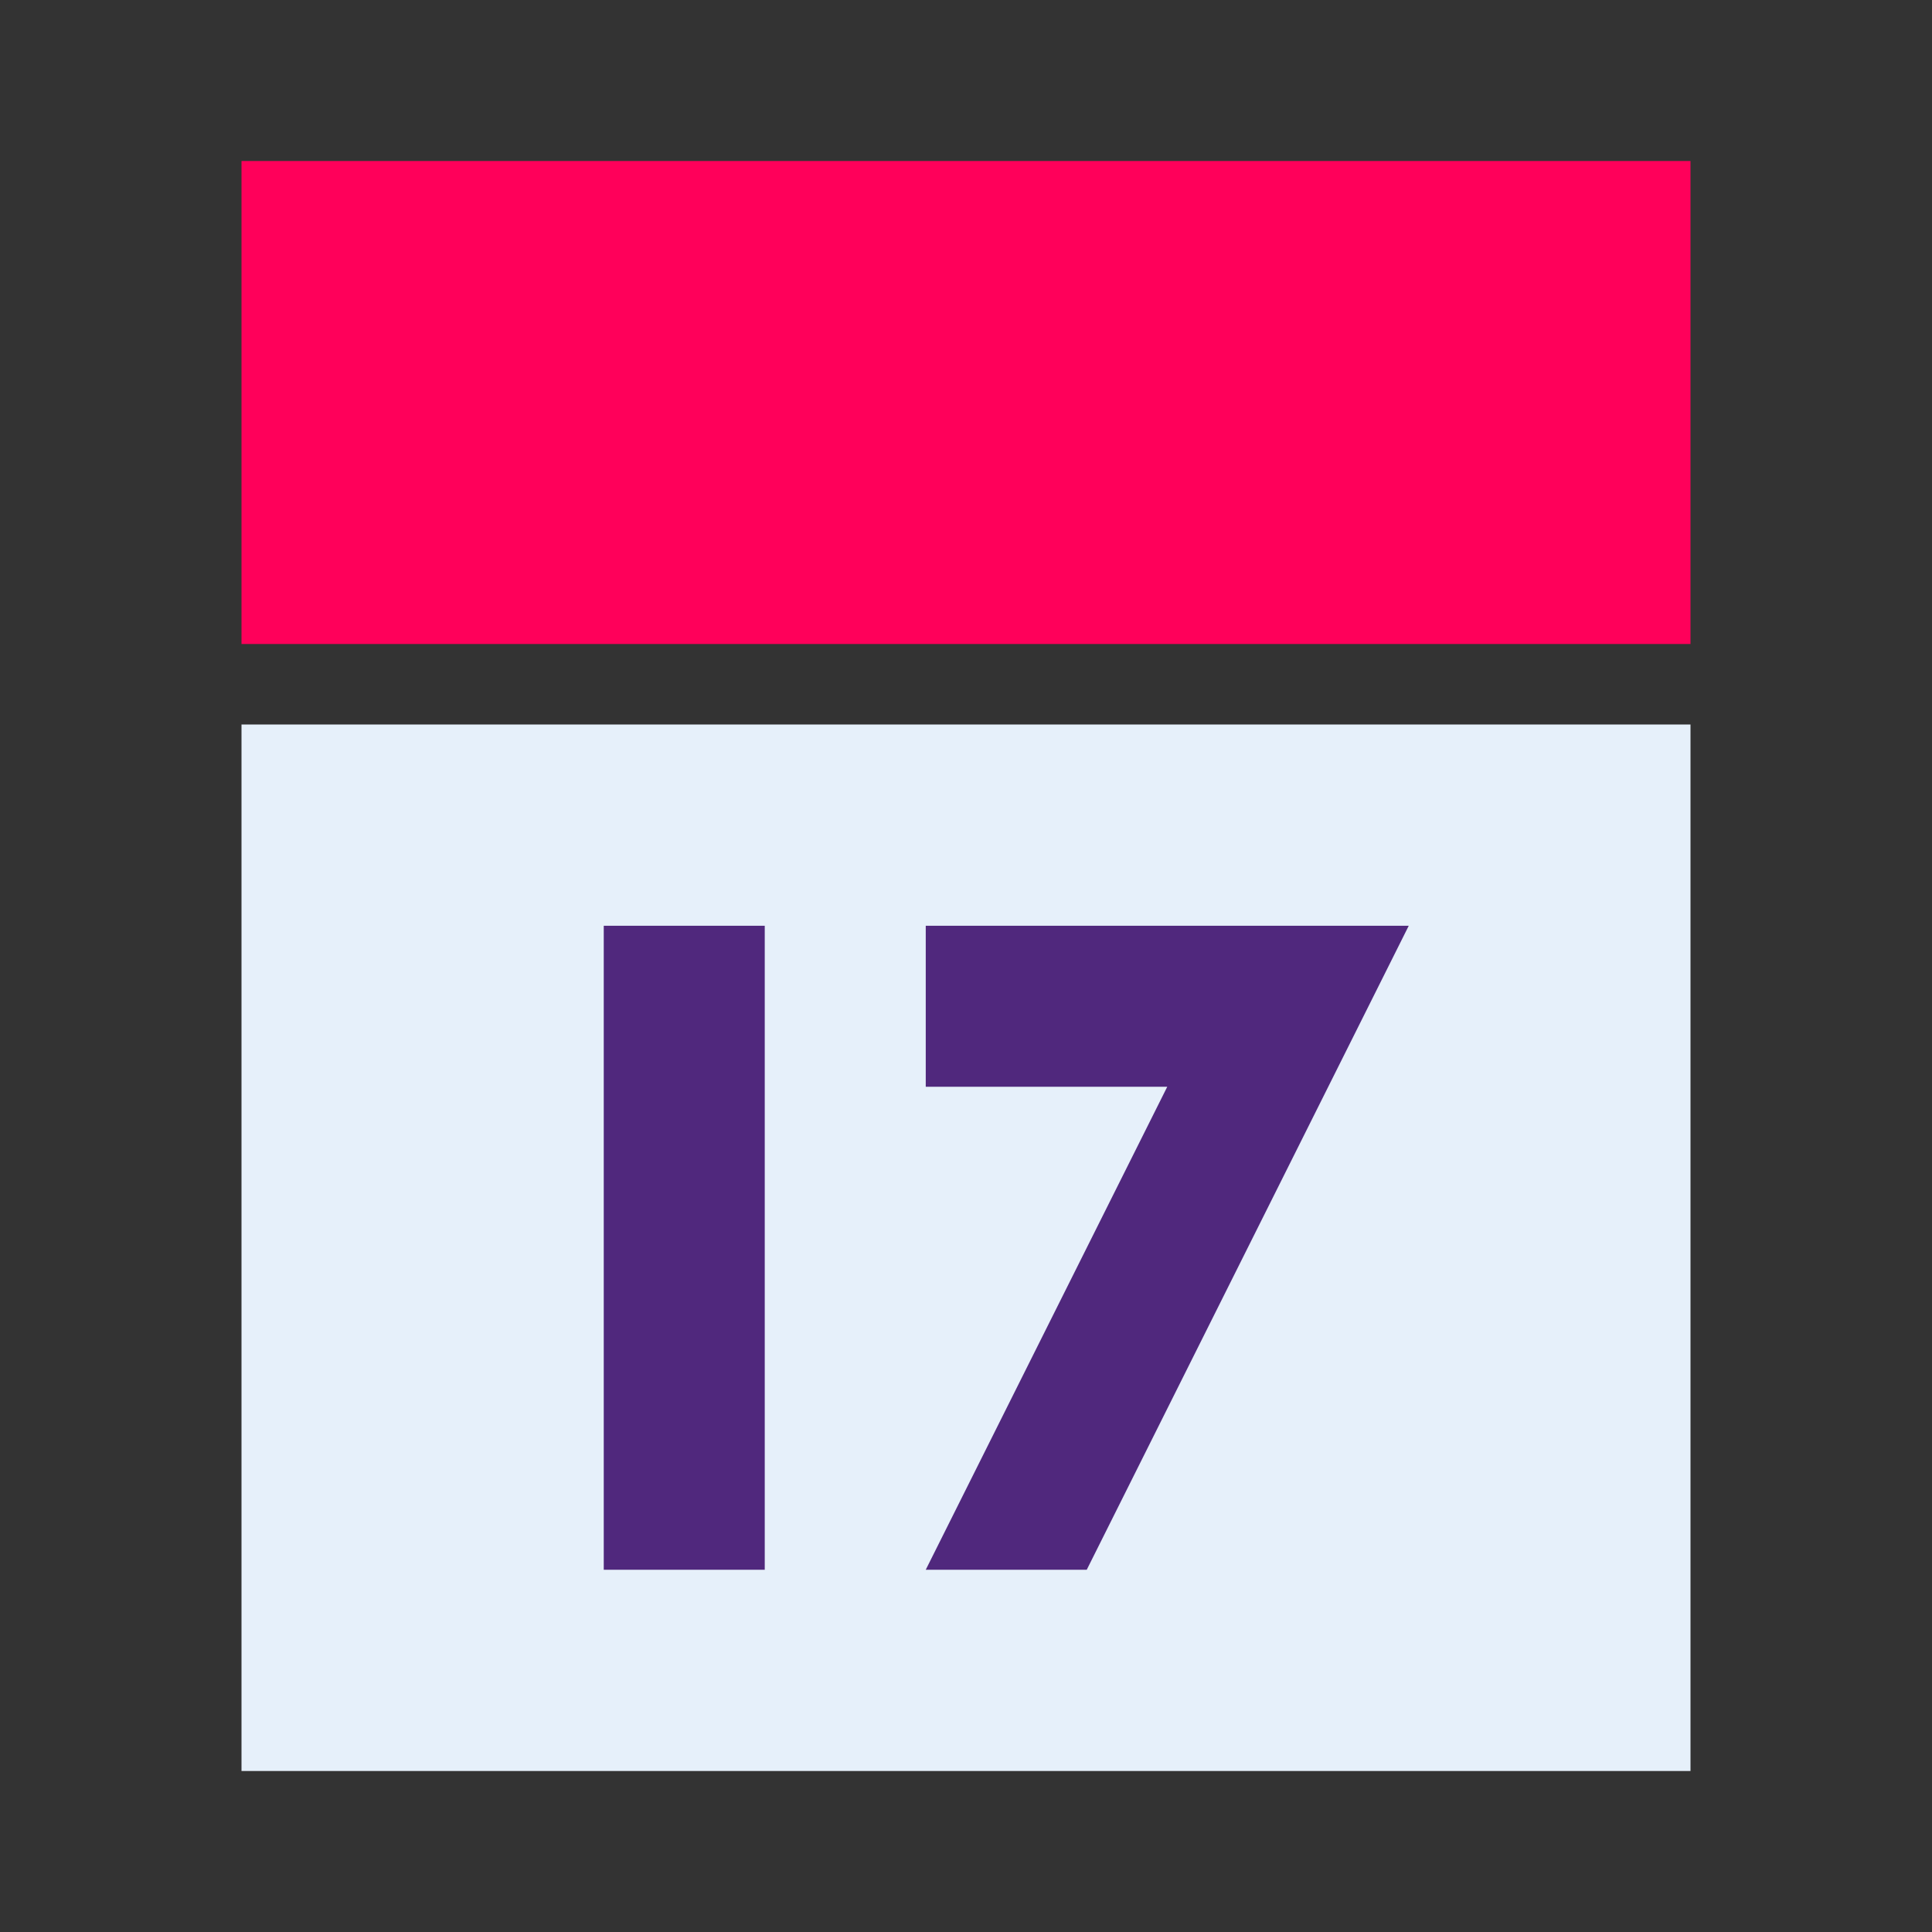 <svg width="48" height="48" viewBox="0 0 48 48" fill="none" xmlns="http://www.w3.org/2000/svg">
<rect x="0" y="0" width="48" height="48" fill="#333333" stroke="none"/>
<path fill-rule="evenodd" clip-rule="evenodd" d="M6 18H42V44H6V18Z" fill="#E6F0FA"/>
<path fill-rule="evenodd" clip-rule="evenodd" d="M6 4H42V16H6L6 4Z" fill="#FF005A"/>
<path fill-rule="evenodd" clip-rule="evenodd" d="M15 23V39H19V23H15ZM23 39H27L35 23H23V27H29L23 39Z" fill="#50287D"/>
</svg>
